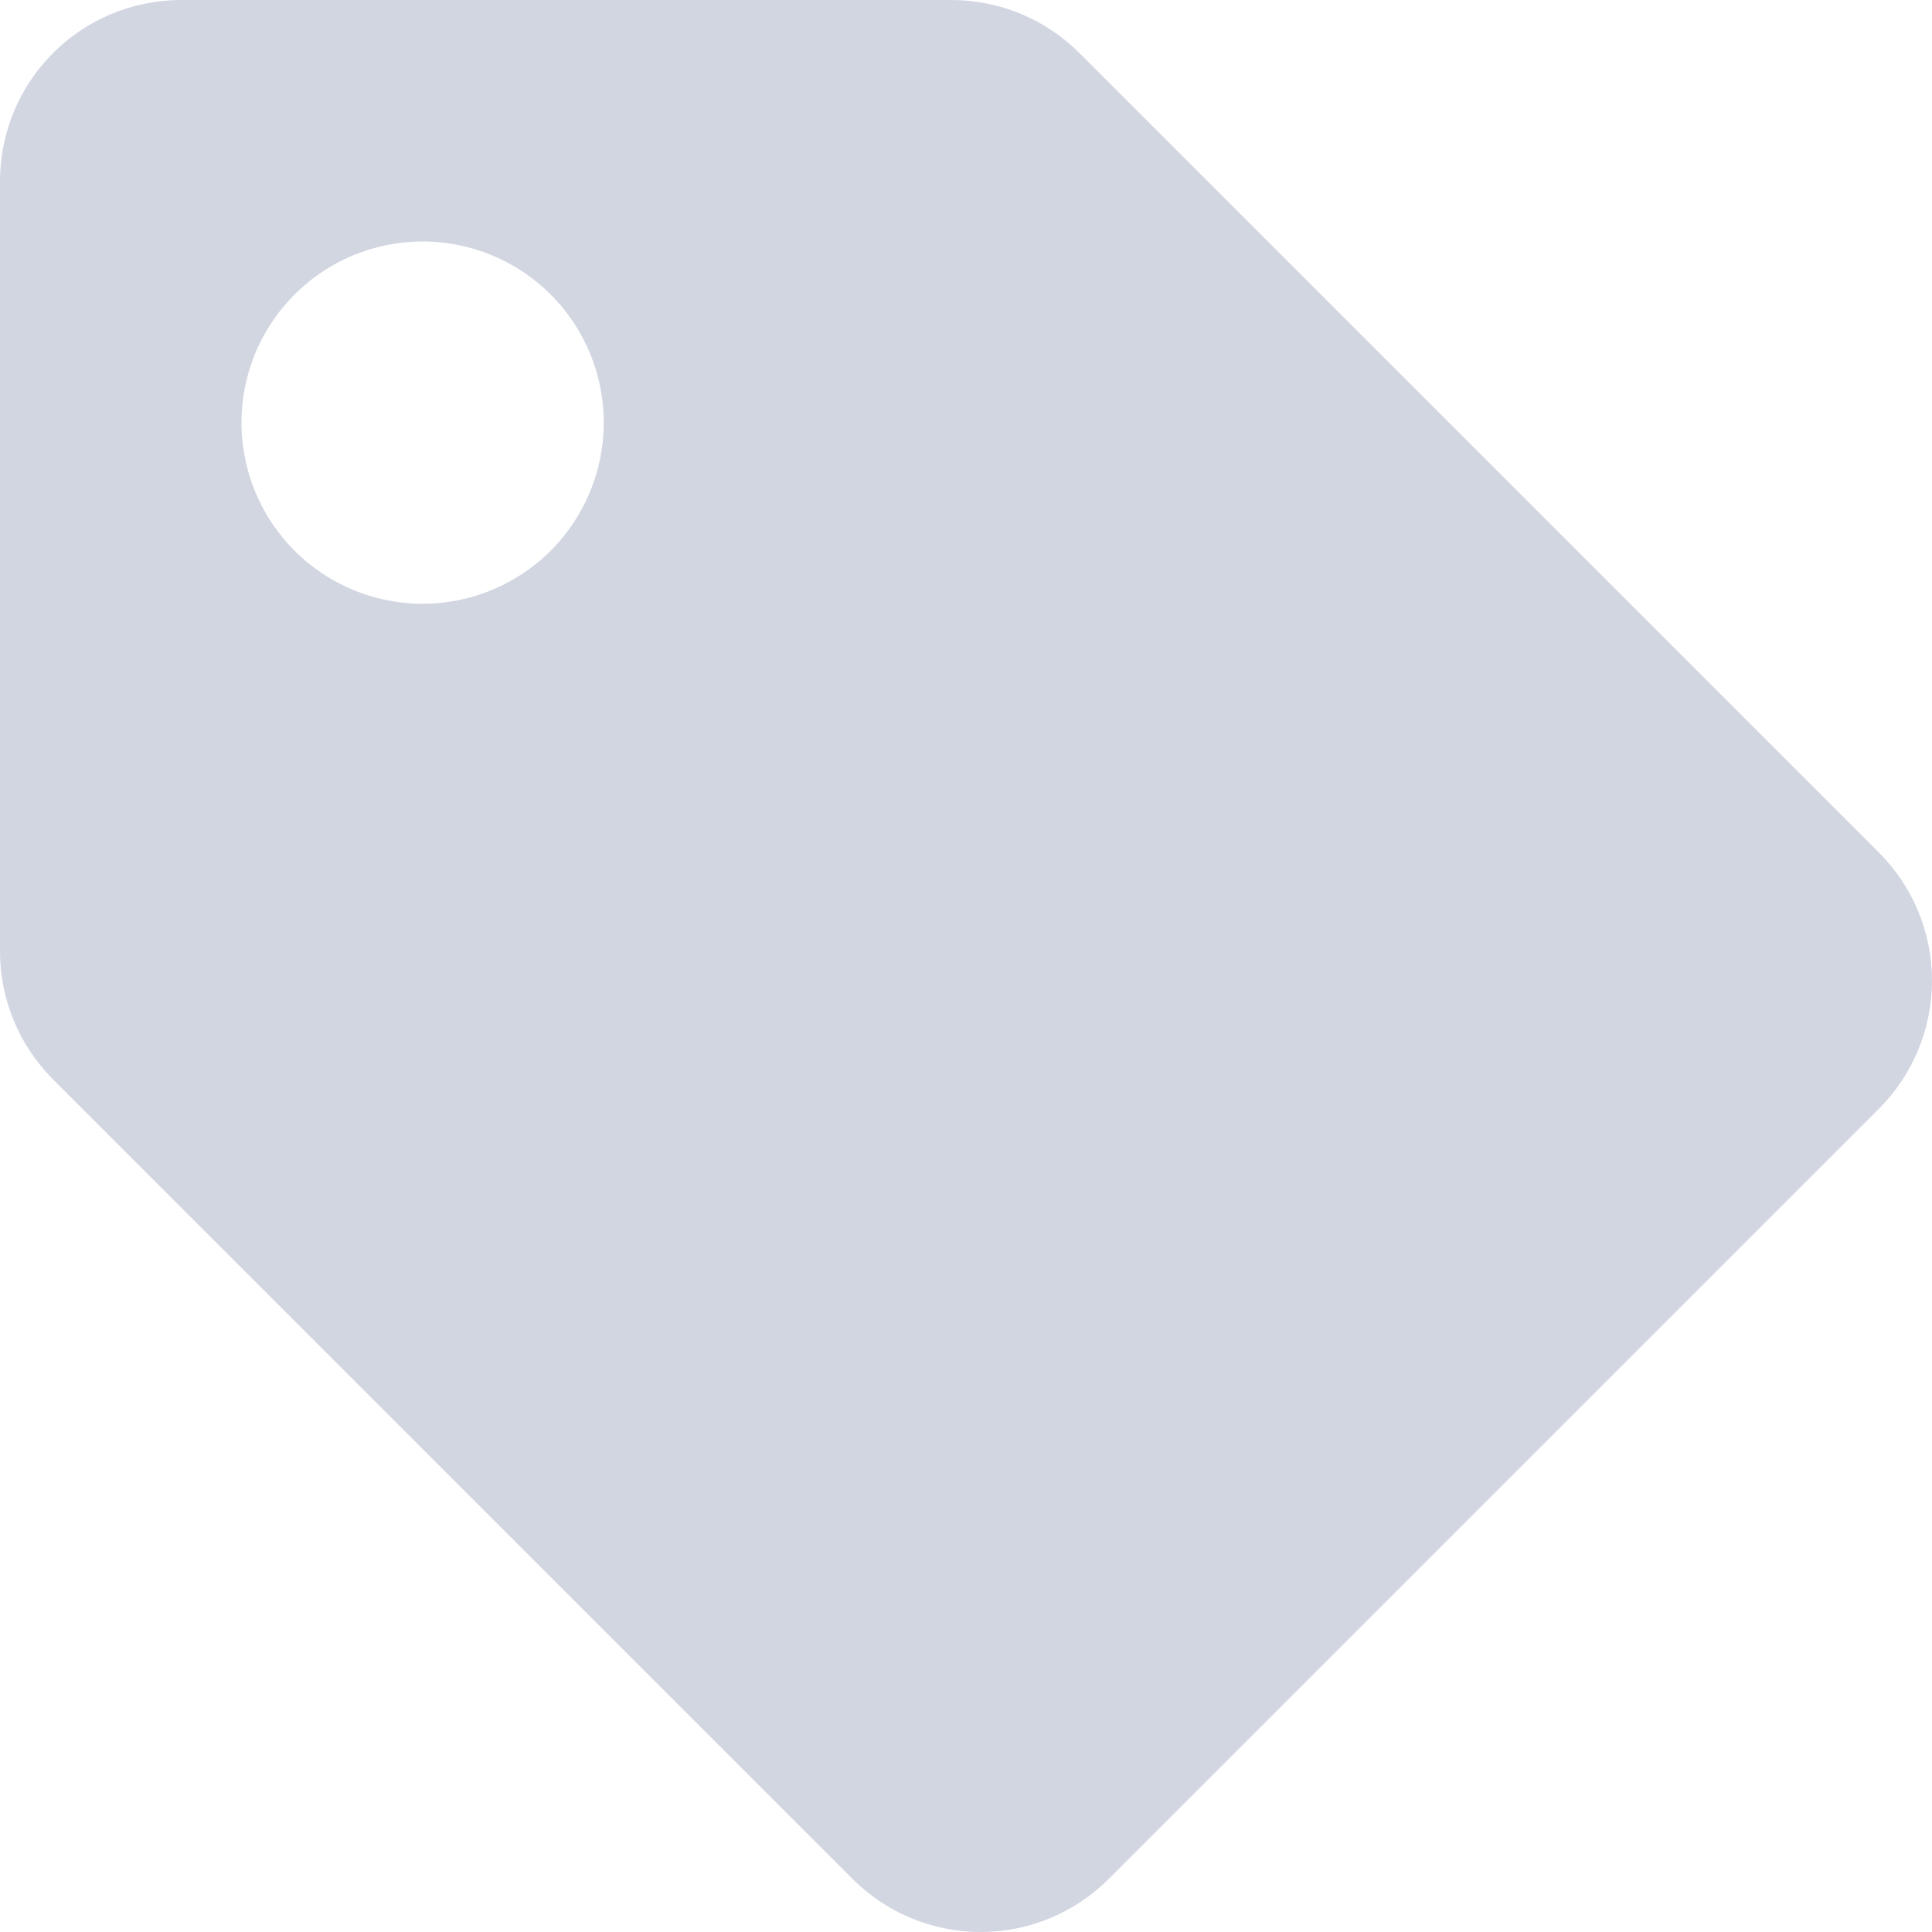 <svg width="24" height="24" viewBox="0 0 24 24" fill="none" xmlns="http://www.w3.org/2000/svg">
<path opacity="0.4" d="M23.341 10.591L13.409 0.659C12.987 0.237 12.415 2.79841e-05 11.818 0L2.25 0C1.653 0 1.081 0.237 0.659 0.659C0.237 1.081 0 1.653 0 2.25L0 11.818C2.79841e-05 12.415 0.237 12.987 0.659 13.409L10.591 23.341C11.013 23.763 11.585 24 12.182 24C12.779 24 13.351 23.763 13.773 23.341L23.341 13.773C23.763 13.351 24 12.779 24 12.182C24 11.585 23.763 11.013 23.341 10.591ZM5.25 7.5C4.805 7.5 4.37 7.368 4 7.121C3.63 6.874 3.342 6.522 3.171 6.111C3.001 5.7 2.956 5.247 3.043 4.811C3.13 4.375 3.344 3.974 3.659 3.659C3.974 3.344 4.375 3.13 4.811 3.043C5.247 2.956 5.7 3.001 6.111 3.171C6.522 3.342 6.874 3.63 7.121 4C7.368 4.37 7.5 4.805 7.5 5.25C7.5 5.847 7.263 6.419 6.841 6.841C6.419 7.263 5.847 7.5 5.25 7.5V7.5Z" fill="#8D98B4"/>
</svg>
